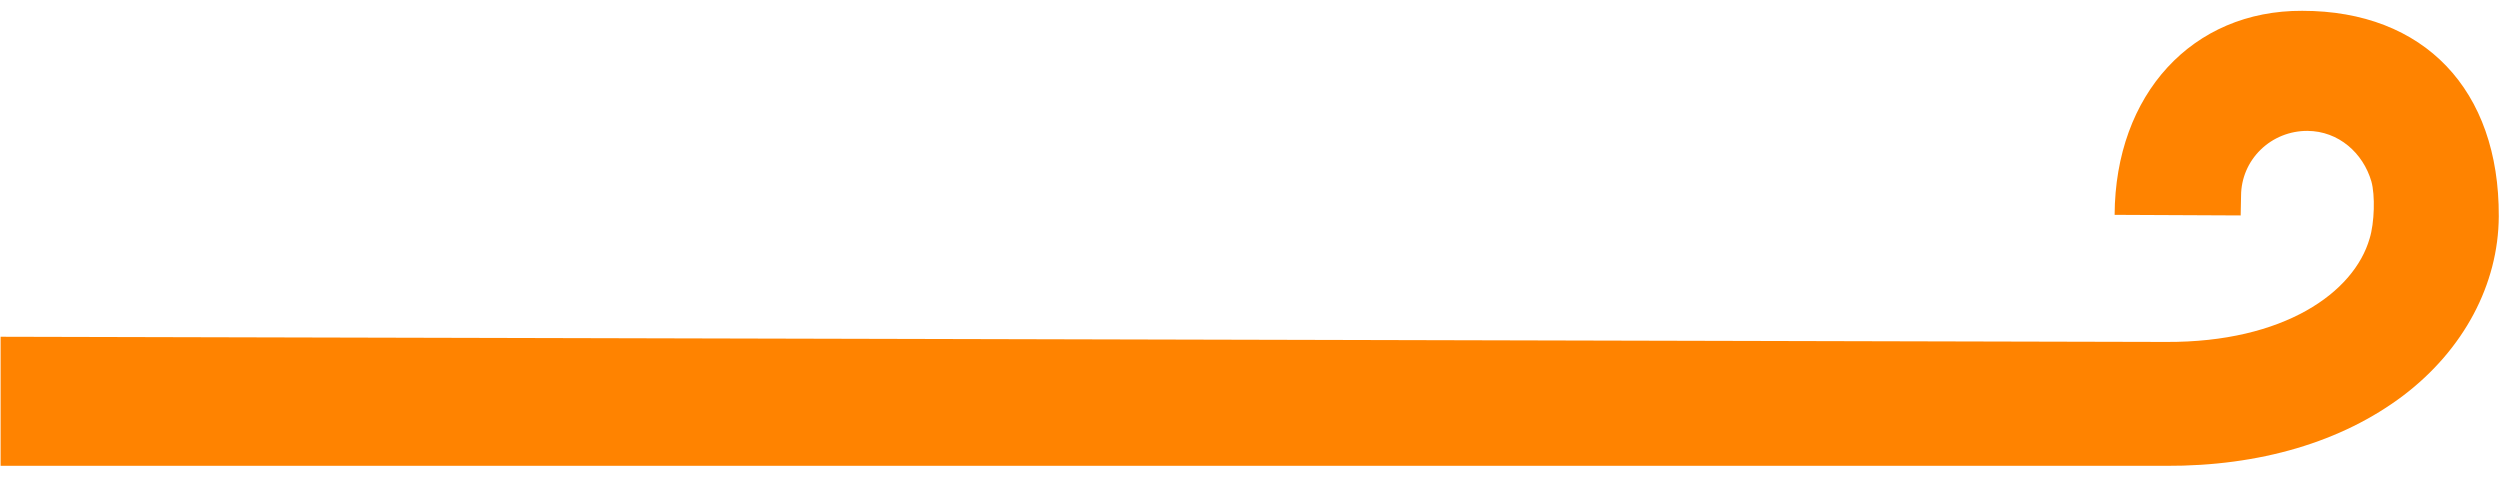 <svg width="833" height="160" viewBox="0 0 833 160" fill="none" xmlns="http://www.w3.org/2000/svg">
<path d="M832.592 72.09C832.485 94.75 820.883 116.568 800.711 131.843C780.338 147.215 753 155.363 721.6 155.215L0.202 155.215L0.202 112.206L721.794 113.934C760.994 114.119 784.372 97.479 789.557 79.474C791.181 74.26 791.425 65 790.146 60.462C787.391 50.99 779.225 43.661 768.825 43.612C762.99 43.585 757.384 45.842 753.239 49.888C749.094 53.933 746.75 59.435 746.723 65.184C746.72 65.873 746.598 70.503 746.592 71.784L704.593 71.587C704.782 31.39 730.514 3.432 767.113 3.604C807.714 3.598 832.79 29.923 832.592 72.09Z" fill="#FF8300"/>
</svg>
